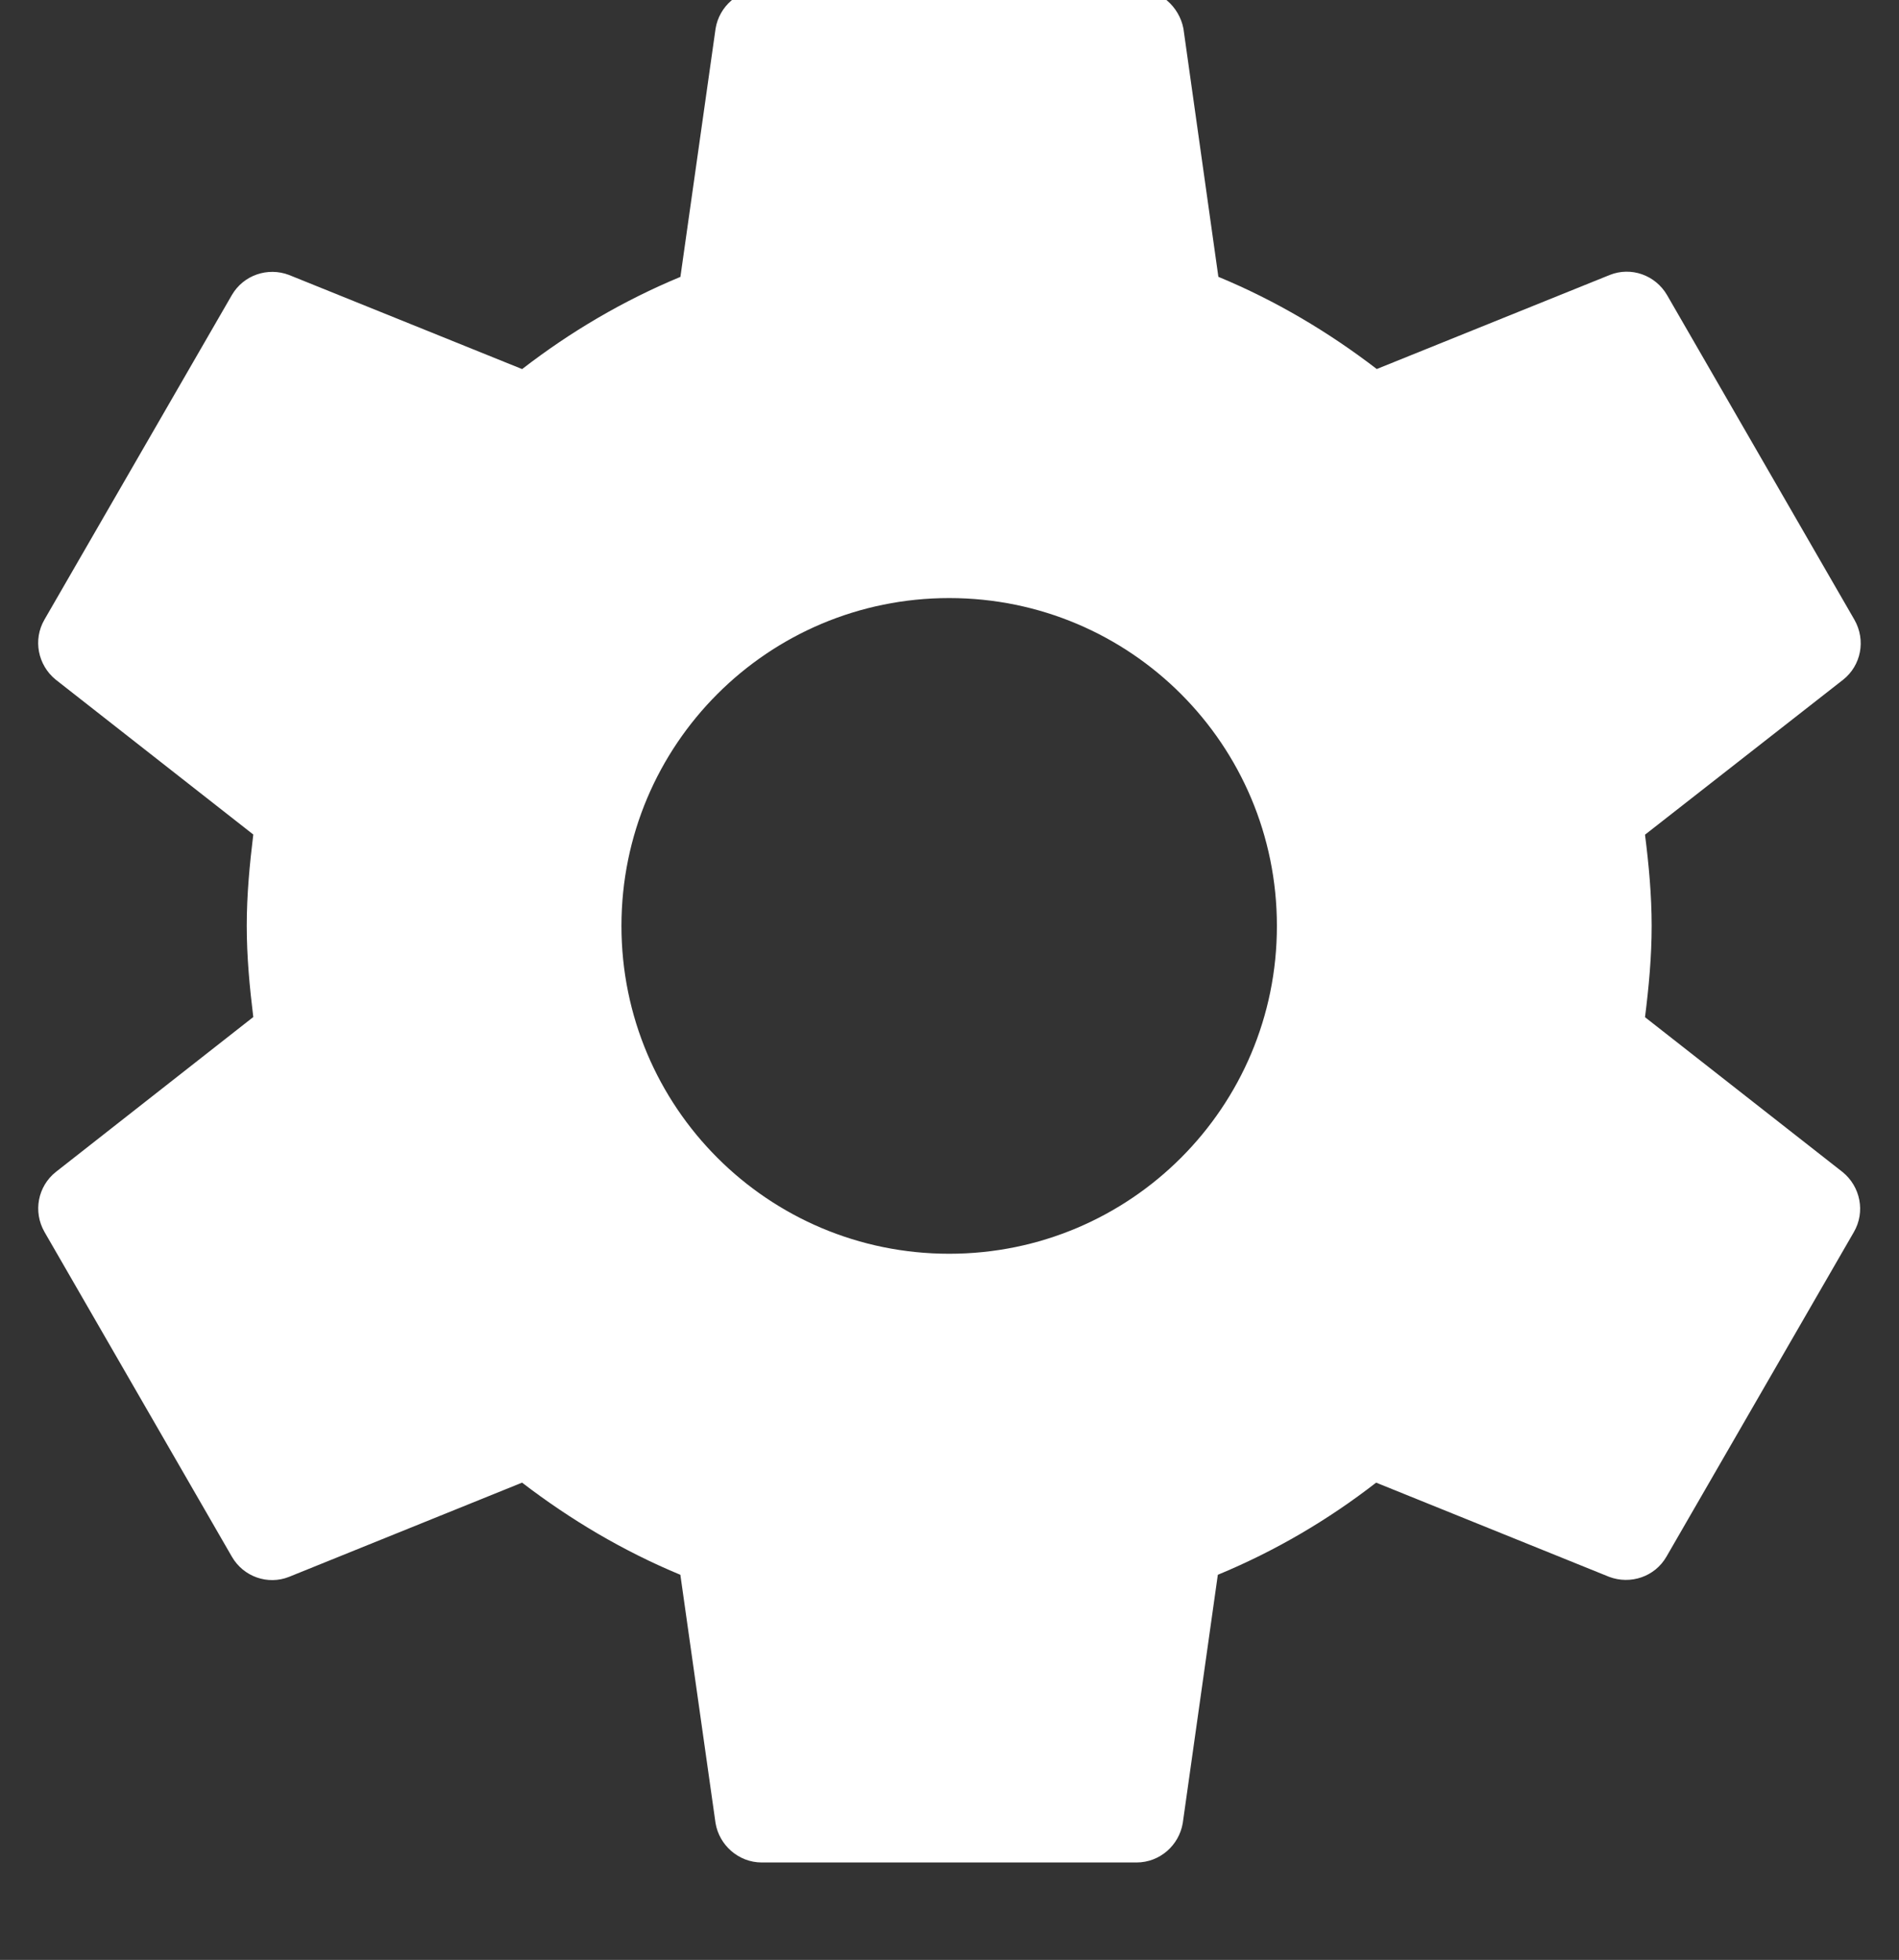<?xml version="1.0" encoding="utf-8"?>
<!-- Generator: Adobe Illustrator 16.0.0, SVG Export Plug-In . SVG Version: 6.00 Build 0)  -->
<!DOCTYPE svg PUBLIC "-//W3C//DTD SVG 1.1//EN" "http://www.w3.org/Graphics/SVG/1.1/DTD/svg11.dtd">
<svg version="1.1" id="Layer_1" xmlns="http://www.w3.org/2000/svg" xmlns:xlink="http://www.w3.org/1999/xlink" x="0px" y="0px"
	 width="35.141px" height="36.264px" viewBox="0 0 35.141 36.264" enable-background="new 0 0 35.141 36.264" xml:space="preserve">
<rect x="0" y="0" width="35.141" height="36.264" fill="#333333" stroke="none"/>
<path fill="#FFFFFF" d="M30.441,18.821c0.07-0.555,0.123-1.116,0.123-1.688s-0.053-1.135-0.123-1.689l3.666-2.867
	c0.331-0.262,0.426-0.729,0.209-1.11L30.849,5.46c-0.218-0.373-0.667-0.529-1.059-0.373l-4.313,1.741
	c-0.894-0.686-1.872-1.267-2.931-1.706l-0.647-4.595C21.82,0.121,21.465-0.2,21.033-0.2h-6.935c-0.434,0-0.789,0.32-0.856,0.728
	l-0.651,4.595c-1.057,0.439-2.034,1.014-2.929,1.706L5.347,5.087c-0.39-0.148-0.84,0-1.057,0.373l-3.467,6.004
	c-0.217,0.373-0.122,0.842,0.206,1.11l3.658,2.867c-0.068,0.557-0.121,1.117-0.121,1.689s0.053,1.134,0.121,1.688L1.03,21.687
	c-0.328,0.263-0.423,0.73-0.206,1.109l3.466,6.006c0.216,0.375,0.667,0.529,1.057,0.375l4.314-1.744
	c0.896,0.687,1.873,1.267,2.929,1.705l0.651,4.594c0.068,0.408,0.425,0.729,0.856,0.729h6.934c0.434,0,0.788-0.32,0.856-0.729
	l0.649-4.594c1.058-0.438,2.037-1.012,2.929-1.705l4.315,1.744c0.391,0.146,0.842,0,1.058-0.375l3.467-6.004
	c0.217-0.373,0.123-0.842-0.207-1.111L30.441,18.821z M17.565,23.198c-3.354,0-6.065-2.714-6.065-6.066
	c0-3.354,2.712-6.066,6.065-6.066c3.354,0,6.064,2.713,6.064,6.066C23.631,20.483,20.919,23.198,17.565,23.198z"/>
</svg>
